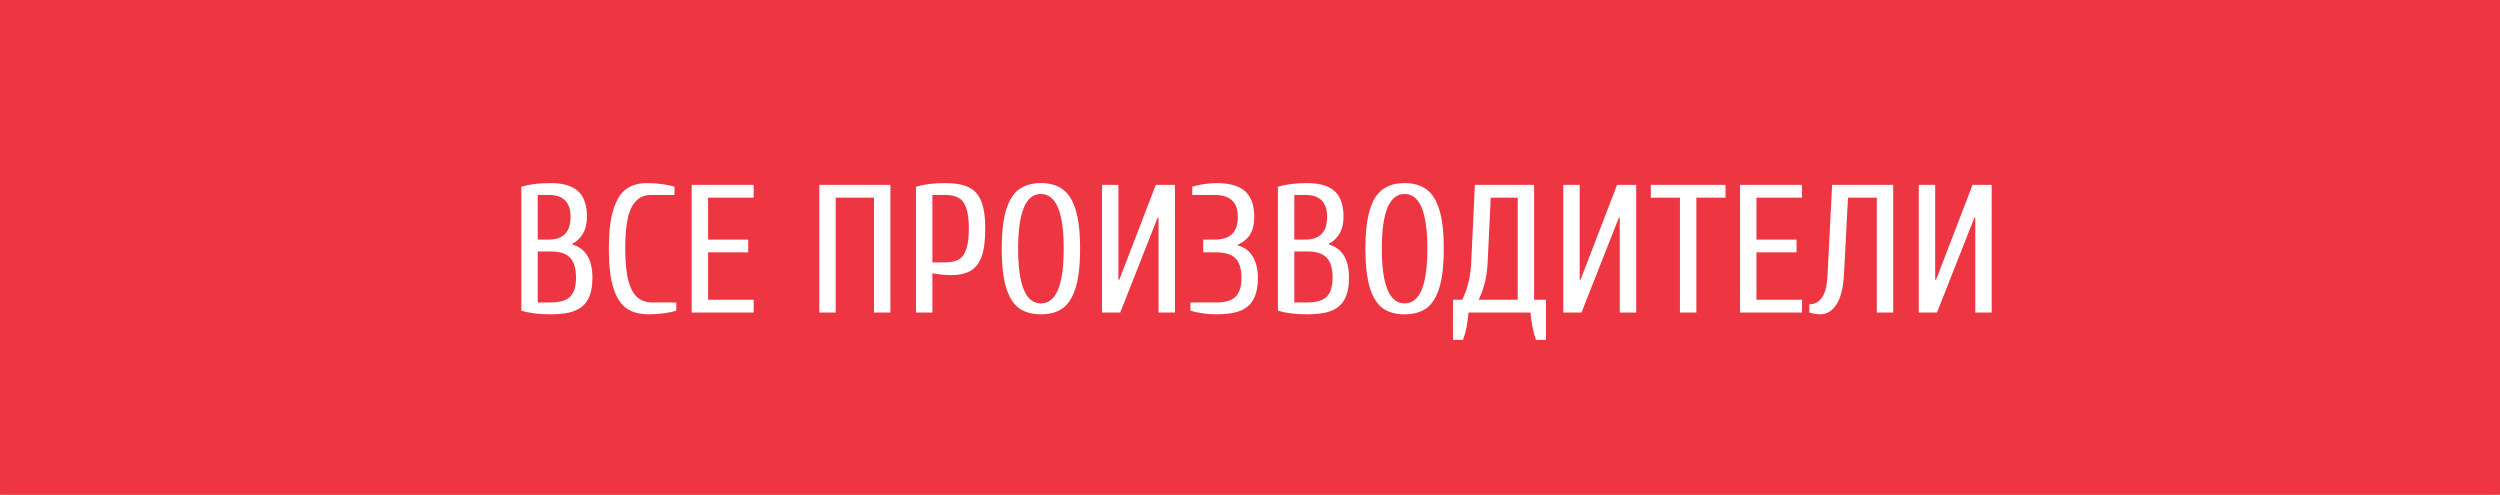 <svg width="192" height="38" viewBox="0 0 192 38" fill="none" xmlns="http://www.w3.org/2000/svg">
<rect width="192" height="38" fill="#EE3643"/>
<mask id="mask0" mask-type="alpha" maskUnits="userSpaceOnUse" x="0" y="0" width="192" height="38">
<rect width="192" height="38" fill="#EE3643"/>
</mask>
<g mask="url(#mask0)">
<rect width="192" height="38" fill="#EE3643"/>
</g>
<path d="M42.278 24.14C41.41 24.14 40.663 24.047 40.038 23.86V14.34C40.663 14.153 41.41 14.06 42.278 14.06C43.248 14.06 43.958 14.27 44.406 14.69C44.854 15.11 45.078 15.763 45.078 16.65C45.078 17.621 44.704 18.311 43.958 18.722V18.778C44.984 19.077 45.498 19.931 45.498 21.34C45.498 22.003 45.39 22.539 45.176 22.95C44.97 23.361 44.634 23.664 44.168 23.86C43.701 24.047 43.071 24.14 42.278 24.14ZM42.138 18.4C42.698 18.4 43.118 18.255 43.398 17.966C43.678 17.677 43.818 17.238 43.818 16.65C43.818 15.53 43.258 14.97 42.138 14.97H41.298V18.4H42.138ZM42.278 23.23C42.978 23.23 43.477 23.085 43.776 22.796C44.084 22.497 44.238 22.012 44.238 21.34C44.238 20.612 44.084 20.094 43.776 19.786C43.477 19.469 42.978 19.31 42.278 19.31H41.298V23.23H42.278ZM49.838 24.14C49.147 24.14 48.578 23.991 48.13 23.692C47.682 23.384 47.341 22.861 47.108 22.124C46.874 21.387 46.758 20.379 46.758 19.1C46.758 17.831 46.874 16.827 47.108 16.09C47.341 15.353 47.668 14.83 48.088 14.522C48.517 14.214 49.054 14.06 49.698 14.06C50.09 14.06 50.482 14.088 50.874 14.144C51.266 14.2 51.574 14.265 51.798 14.34V14.97H49.978C49.352 14.97 48.867 15.273 48.522 15.88C48.186 16.487 48.018 17.56 48.018 19.1C48.018 20.155 48.102 20.985 48.27 21.592C48.438 22.199 48.676 22.623 48.984 22.866C49.292 23.109 49.67 23.23 50.118 23.23H51.938V23.86C51.714 23.935 51.406 24 51.014 24.056C50.631 24.112 50.239 24.14 49.838 24.14ZM53.122 24V14.2H57.882V15.18H54.382V18.4H57.462V19.38H54.382V23.02H57.882V24H53.122ZM62.924 24V14.2H68.384V24H67.124V15.18H64.184V24H62.924ZM70.348 14.34C70.974 14.153 71.72 14.06 72.588 14.06C73.353 14.06 73.956 14.167 74.394 14.382C74.842 14.597 75.164 14.956 75.36 15.46C75.566 15.964 75.668 16.664 75.668 17.56C75.668 18.465 75.575 19.179 75.388 19.702C75.201 20.215 74.912 20.584 74.52 20.808C74.138 21.023 73.633 21.13 73.008 21.13C72.803 21.13 72.565 21.116 72.294 21.088C72.023 21.06 71.795 21.027 71.608 20.99V24H70.348V14.34ZM72.588 20.15C73.027 20.15 73.377 20.075 73.638 19.926C73.9 19.767 74.091 19.501 74.212 19.128C74.343 18.755 74.408 18.232 74.408 17.56C74.408 16.888 74.343 16.365 74.212 15.992C74.091 15.619 73.9 15.357 73.638 15.208C73.377 15.049 73.027 14.97 72.588 14.97H71.608V20.15H72.588ZM79.942 24.14C79.279 24.14 78.728 23.991 78.29 23.692C77.851 23.384 77.515 22.861 77.281 22.124C77.048 21.377 76.931 20.369 76.931 19.1C76.931 17.831 77.048 16.827 77.281 16.09C77.515 15.343 77.851 14.821 78.29 14.522C78.728 14.214 79.279 14.06 79.942 14.06C80.604 14.06 81.155 14.214 81.594 14.522C82.032 14.821 82.368 15.343 82.602 16.09C82.835 16.827 82.951 17.831 82.951 19.1C82.951 20.369 82.835 21.377 82.602 22.124C82.368 22.861 82.032 23.384 81.594 23.692C81.155 23.991 80.604 24.14 79.942 24.14ZM79.942 23.3C81.108 23.3 81.692 21.9 81.692 19.1C81.692 16.3 81.108 14.9 79.942 14.9C78.775 14.9 78.192 16.3 78.192 19.1C78.192 21.9 78.775 23.3 79.942 23.3ZM84.635 24V14.2H85.895V21.48H85.965L88.765 14.2H90.235V24H88.975V16.72H88.905L86.035 24H84.635ZM93.386 24.14C93.05 24.14 92.695 24.112 92.322 24.056C91.948 24 91.65 23.935 91.426 23.86V23.23H93.386C94.086 23.23 94.585 23.085 94.884 22.796C95.192 22.497 95.346 22.012 95.346 21.34C95.346 20.64 95.192 20.141 94.884 19.842C94.585 19.534 94.086 19.38 93.386 19.38H92.406V18.4H93.246C93.871 18.4 94.329 18.26 94.618 17.98C94.916 17.691 95.066 17.247 95.066 16.65C95.066 16.081 94.916 15.661 94.618 15.39C94.329 15.11 93.871 14.97 93.246 14.97H91.566V14.34C91.781 14.265 92.07 14.2 92.434 14.144C92.798 14.088 93.115 14.06 93.386 14.06C94.422 14.06 95.168 14.27 95.626 14.69C96.093 15.11 96.326 15.763 96.326 16.65C96.326 17.201 96.223 17.649 96.018 17.994C95.812 18.33 95.495 18.596 95.066 18.792V18.848C95.598 18.997 95.985 19.291 96.228 19.73C96.48 20.169 96.606 20.705 96.606 21.34C96.606 22.003 96.499 22.539 96.284 22.95C96.079 23.361 95.743 23.664 95.276 23.86C94.809 24.047 94.179 24.14 93.386 24.14ZM100.383 24.14C99.515 24.14 98.768 24.047 98.143 23.86V14.34C98.768 14.153 99.515 14.06 100.383 14.06C101.354 14.06 102.063 14.27 102.511 14.69C102.959 15.11 103.183 15.763 103.183 16.65C103.183 17.621 102.81 18.311 102.063 18.722V18.778C103.09 19.077 103.603 19.931 103.603 21.34C103.603 22.003 103.496 22.539 103.281 22.95C103.076 23.361 102.74 23.664 102.273 23.86C101.806 24.047 101.176 24.14 100.383 24.14ZM100.243 18.4C100.803 18.4 101.223 18.255 101.503 17.966C101.783 17.677 101.923 17.238 101.923 16.65C101.923 15.53 101.363 14.97 100.243 14.97H99.403V18.4H100.243ZM100.383 23.23C101.083 23.23 101.582 23.085 101.881 22.796C102.189 22.497 102.343 22.012 102.343 21.34C102.343 20.612 102.189 20.094 101.881 19.786C101.582 19.469 101.083 19.31 100.383 19.31H99.403V23.23H100.383ZM107.873 24.14C107.21 24.14 106.66 23.991 106.221 23.692C105.782 23.384 105.446 22.861 105.213 22.124C104.98 21.377 104.863 20.369 104.863 19.1C104.863 17.831 104.98 16.827 105.213 16.09C105.446 15.343 105.782 14.821 106.221 14.522C106.66 14.214 107.21 14.06 107.873 14.06C108.536 14.06 109.086 14.214 109.525 14.522C109.964 14.821 110.3 15.343 110.533 16.09C110.766 16.827 110.883 17.831 110.883 19.1C110.883 20.369 110.766 21.377 110.533 22.124C110.3 22.861 109.964 23.384 109.525 23.692C109.086 23.991 108.536 24.14 107.873 24.14ZM107.873 23.3C109.04 23.3 109.623 21.9 109.623 19.1C109.623 16.3 109.04 14.9 107.873 14.9C106.706 14.9 106.123 16.3 106.123 19.1C106.123 21.9 106.706 23.3 107.873 23.3ZM111.59 23.02H112.29C112.29 23.048 112.346 22.931 112.458 22.67C112.58 22.399 112.692 22.054 112.794 21.634C112.897 21.205 112.962 20.71 112.99 20.15L113.27 14.2H117.82V23.02H118.73V26.1H117.96C117.755 25.54 117.615 24.84 117.54 24H112.78C112.715 24.84 112.575 25.54 112.36 26.1H111.59V23.02ZM116.56 23.02V15.18H114.488L114.25 20.15C114.222 20.71 114.157 21.205 114.054 21.634C113.952 22.054 113.84 22.399 113.718 22.67C113.606 22.931 113.55 23.048 113.55 23.02H116.56ZM120.059 24V14.2H121.319V21.48H121.389L124.189 14.2H125.659V24H124.399V16.72H124.329L121.459 24H120.059ZM129.02 24V15.18H126.78V14.2H132.52V15.18H130.28V24H129.02ZM133.635 24V14.2H138.395V15.18H134.895V18.4H137.975V19.38H134.895V23.02H138.395V24H133.635ZM139.798 24.14C139.593 24.14 139.401 24.117 139.224 24.07C139.047 24.033 138.958 24.009 138.958 24V23.37C139.369 23.37 139.695 23.193 139.938 22.838C140.181 22.483 140.321 21.891 140.358 21.06L140.708 14.2H145.398V24H144.138V15.18H141.926L141.618 21.06C141.562 22.115 141.366 22.894 141.03 23.398C140.703 23.893 140.293 24.14 139.798 24.14ZM147.362 24V14.2H148.622V21.48H148.692L151.492 14.2H152.962V24H151.702V16.72H151.632L148.762 24H147.362Z" fill="white"/>
</svg>
